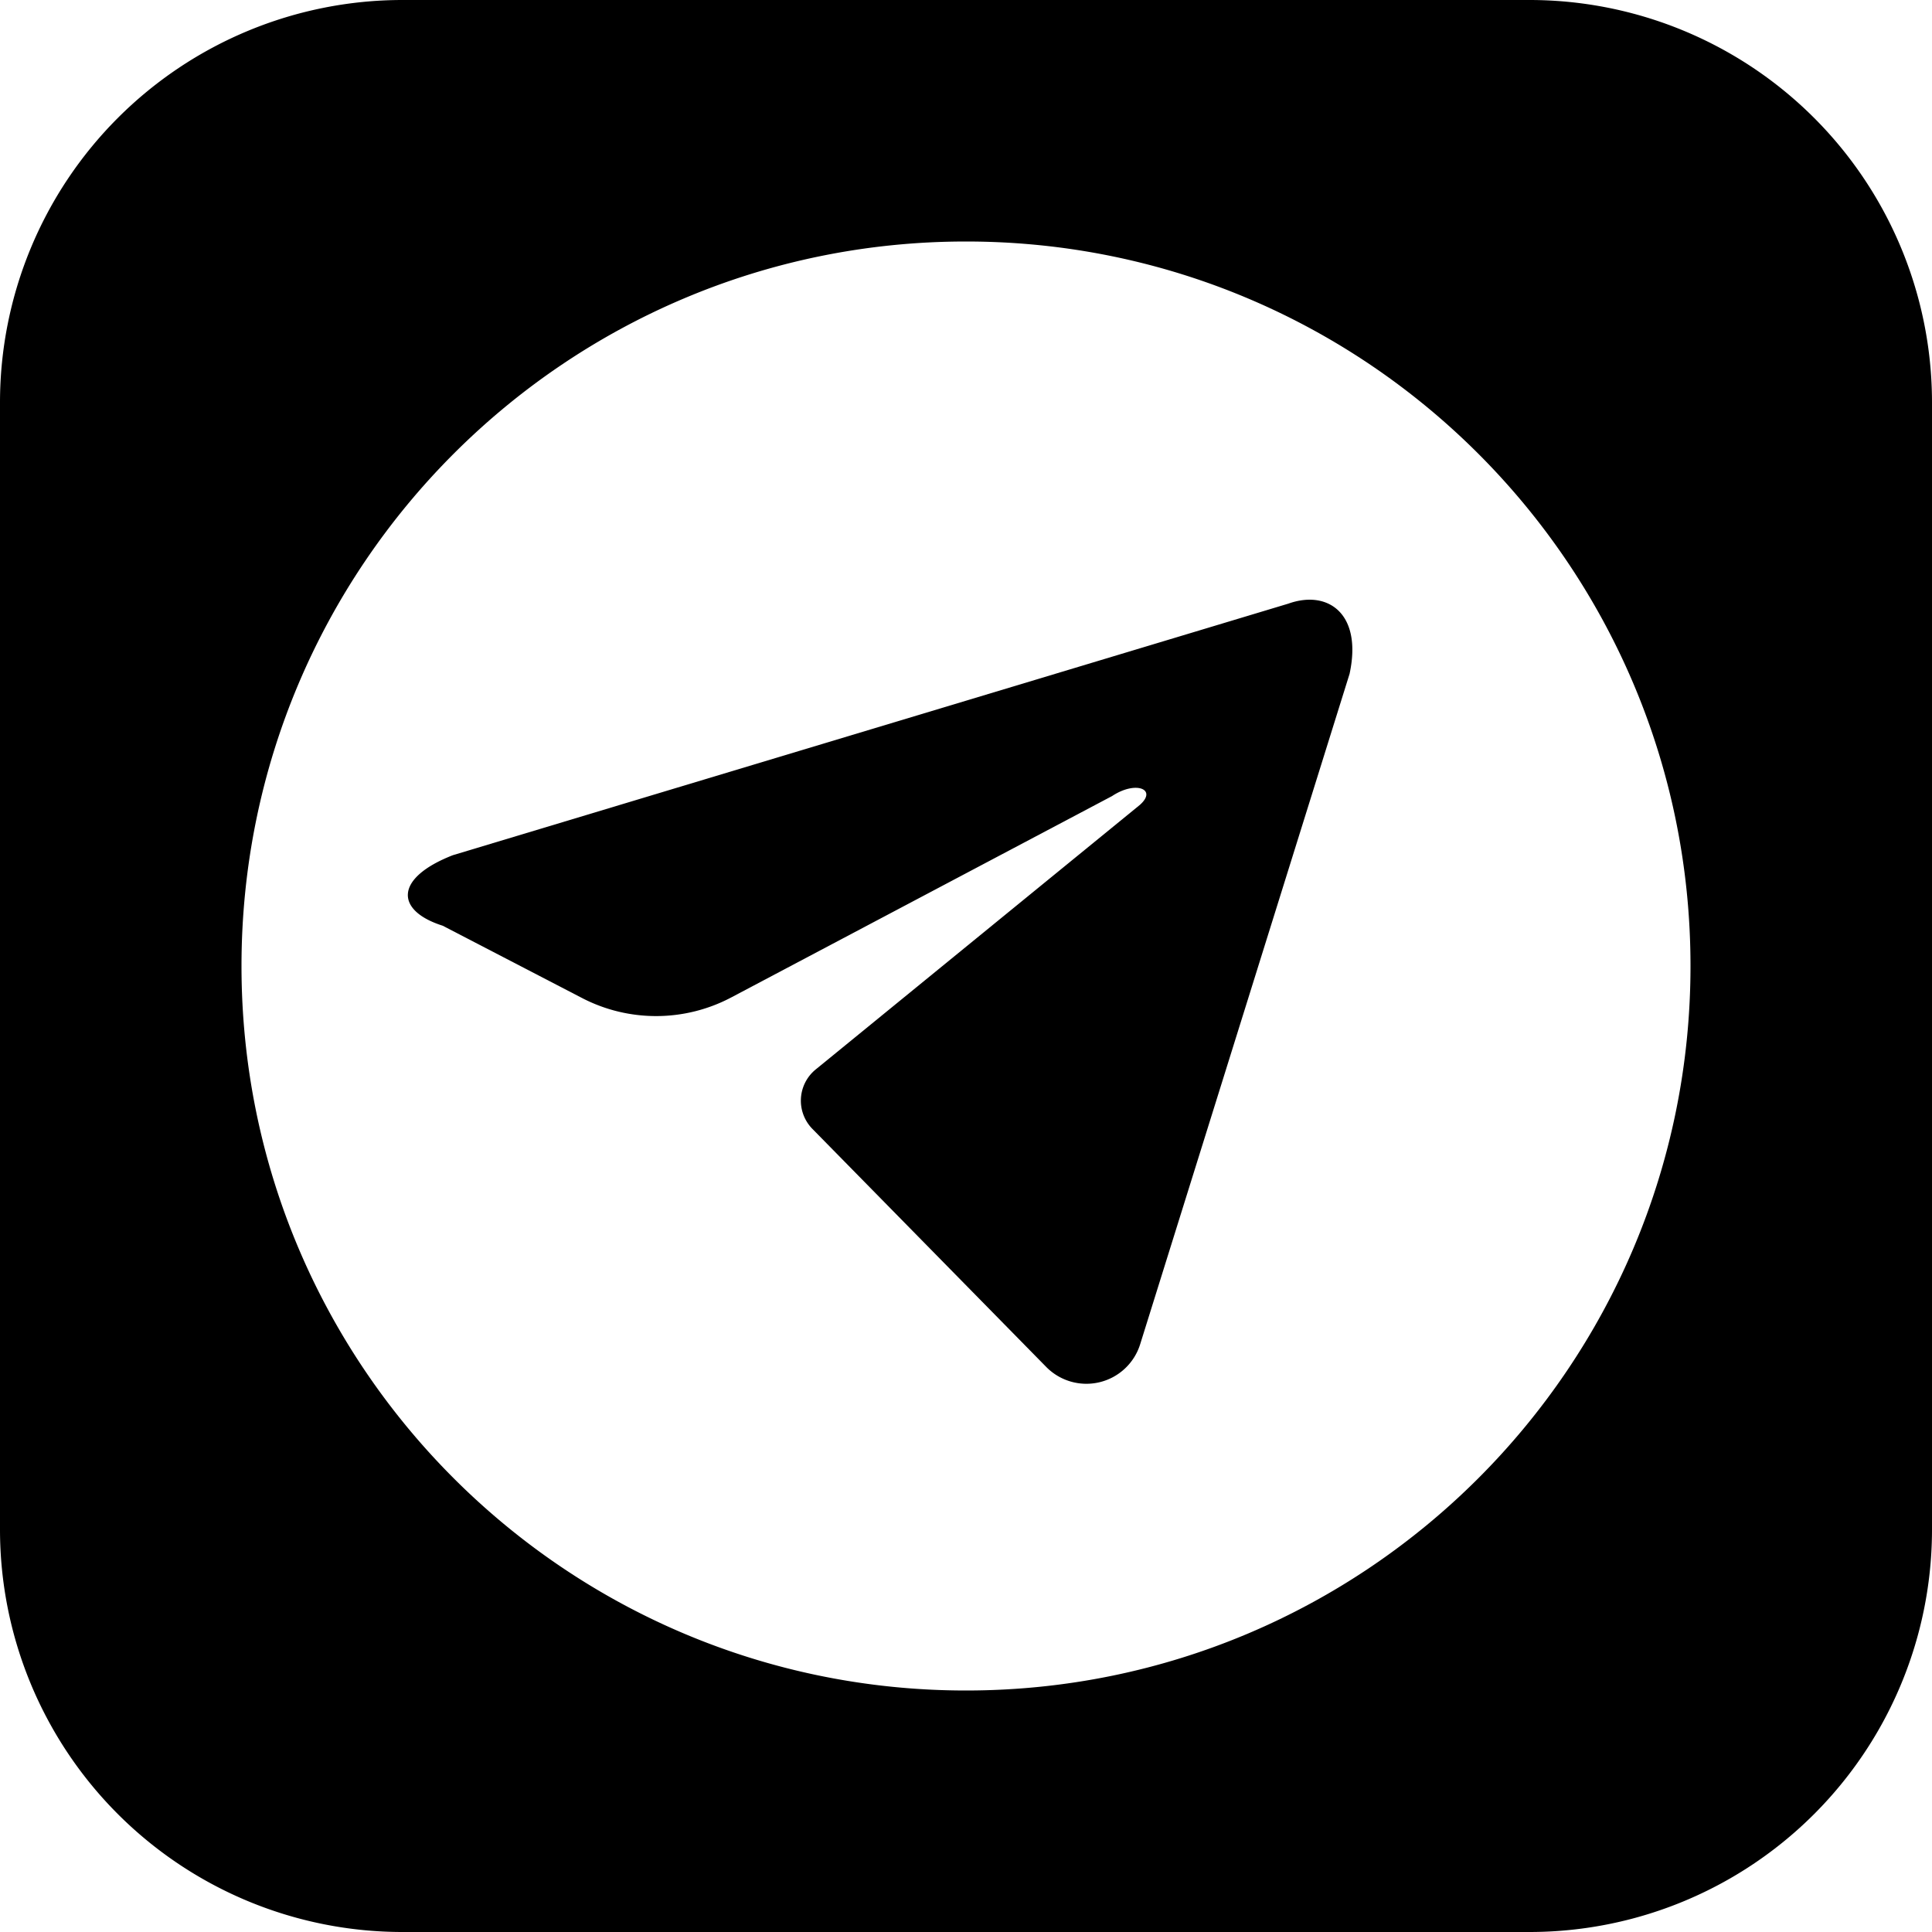 <svg width="24" height="24" viewBox="0 0 32 32" xmlns="http://www.w3.org/2000/svg" data-marker="SocialIcon.Social"><path d="M21.333 10 7.5 14.165c-.972.38-.955.918-.167 1.168l2.305 1.196c.777.404 1.702.4 2.475-.009l6.307-3.335c.392-.26.755-.113.458.148l-5.368 4.381a.667.667 0 0 0-.054.984l3.872 3.942a.933.933 0 0 0 1.557-.376l3.47-11.109-.001.002c.213-.996-.362-1.395-1.02-1.157z"/><path fill-rule="evenodd" clip-rule="evenodd" d="M0 6.667v18.666A6.667 6.667 0 0 0 6.667 32h18.666A6.667 6.667 0 0 0 32 25.333V6.667A6.667 6.667 0 0 0 25.333 0H6.667A6.667 6.667 0 0 0 0 6.667zM16 4C9.373 4 4 9.373 4 16s5.373 12 12 12 12-5.373 12-12S22.627 4 16 4z"/></svg>
